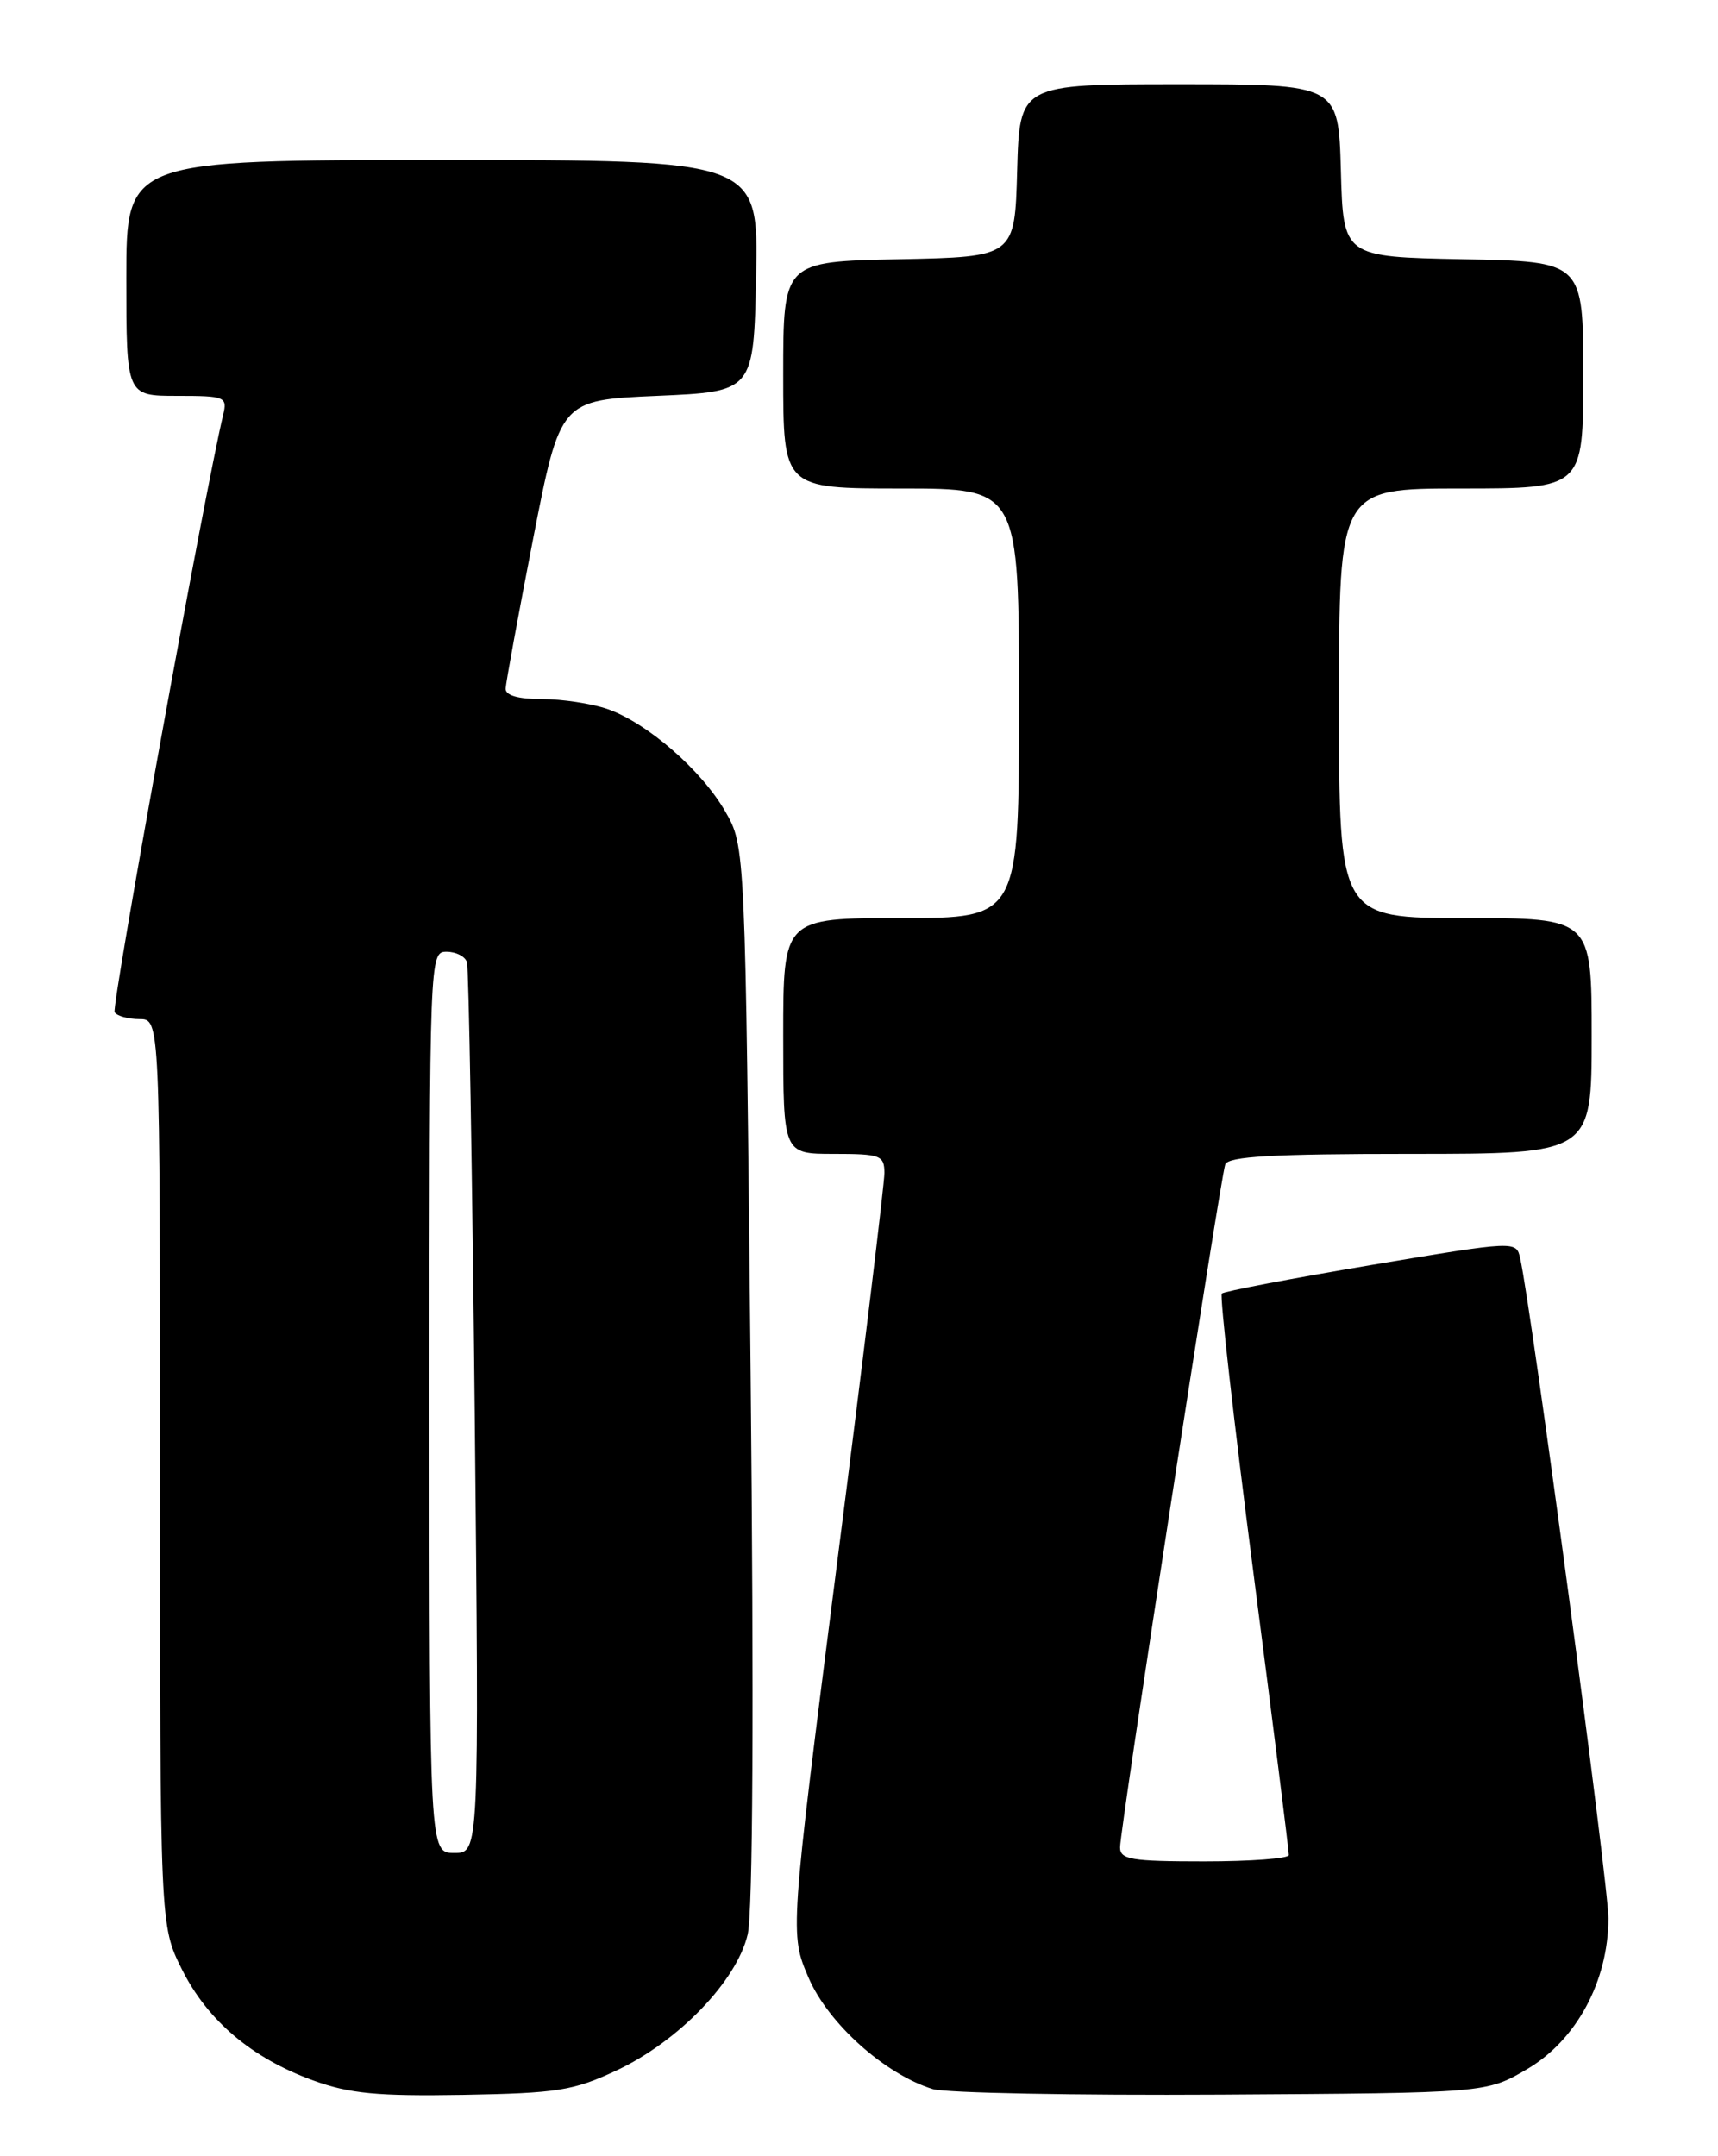 <?xml version="1.0" encoding="UTF-8" standalone="no"?>
<!DOCTYPE svg PUBLIC "-//W3C//DTD SVG 1.1//EN" "http://www.w3.org/Graphics/SVG/1.1/DTD/svg11.dtd" >
<svg xmlns="http://www.w3.org/2000/svg" xmlns:xlink="http://www.w3.org/1999/xlink" version="1.1" viewBox="0 0 204 256">
 <g >
 <path fill="currentColor"
d=" M 73.19 245.83 C 80.56 242.38 87.48 235.20 88.78 229.68 C 89.40 227.04 89.53 202.52 89.13 163.00 C 88.50 100.50 88.50 100.50 86.13 96.36 C 83.30 91.43 76.83 85.81 72.10 84.17 C 70.23 83.53 66.74 83.00 64.35 83.00 C 61.51 83.00 60.01 82.57 60.04 81.75 C 60.07 81.06 61.53 73.08 63.30 64.00 C 66.52 47.50 66.52 47.50 78.01 47.00 C 89.50 46.50 89.50 46.50 89.78 32.75 C 90.06 19.00 90.06 19.00 52.53 19.00 C 15.00 19.00 15.00 19.00 15.00 33.00 C 15.00 47.00 15.00 47.00 21.02 47.00 C 26.75 47.00 27.01 47.11 26.50 49.25 C 24.36 58.10 13.21 119.52 13.61 120.18 C 13.89 120.63 15.22 121.00 16.56 121.00 C 19.00 121.00 19.00 121.00 19.00 174.80 C 19.00 228.61 19.00 228.61 21.58 233.78 C 24.63 239.90 29.89 244.36 37.20 247.01 C 41.53 248.58 44.79 248.89 55.00 248.72 C 66.20 248.52 68.09 248.22 73.19 245.83 Z  M 181.34 245.66 C 187.20 242.21 190.97 235.22 190.99 227.77 C 191.00 223.73 181.86 155.41 180.51 149.40 C 180.04 147.31 180.04 147.31 162.80 150.20 C 153.32 151.80 145.35 153.32 145.08 153.58 C 144.82 153.85 146.51 168.79 148.84 186.78 C 151.17 204.78 153.06 219.84 153.04 220.25 C 153.02 220.66 148.50 221.00 143.00 221.00 C 134.32 221.00 133.00 220.78 133.00 219.33 C 133.00 217.16 144.90 139.90 145.49 138.25 C 145.83 137.30 151.15 137.00 167.47 137.00 C 189.00 137.00 189.00 137.00 189.00 123.00 C 189.00 109.00 189.00 109.00 174.00 109.00 C 159.00 109.00 159.00 109.00 159.00 83.50 C 159.00 58.00 159.00 58.00 173.50 58.00 C 188.00 58.00 188.00 58.00 188.00 44.53 C 188.00 31.05 188.00 31.05 173.75 30.78 C 159.50 30.50 159.50 30.50 159.22 20.25 C 158.93 10.00 158.93 10.00 140.00 10.00 C 121.07 10.00 121.07 10.00 120.78 20.25 C 120.50 30.50 120.50 30.50 106.75 30.78 C 93.00 31.06 93.00 31.06 93.00 44.53 C 93.00 58.00 93.00 58.00 107.00 58.00 C 121.00 58.00 121.00 58.00 121.00 83.50 C 121.00 109.00 121.00 109.00 107.00 109.00 C 93.00 109.00 93.00 109.00 93.00 123.00 C 93.00 137.00 93.00 137.00 99.00 137.00 C 104.55 137.00 105.00 137.17 105.02 139.25 C 105.02 140.49 102.50 161.32 99.40 185.56 C 93.78 229.61 93.78 229.61 96.01 234.81 C 98.35 240.25 105.06 246.26 110.75 248.03 C 112.26 248.50 127.67 248.79 145.00 248.69 C 176.50 248.50 176.50 248.50 181.34 245.66 Z  M 51.00 166.50 C 51.00 113.39 51.01 113.00 53.03 113.00 C 54.15 113.00 55.24 113.56 55.45 114.25 C 55.66 114.94 56.08 139.01 56.37 167.75 C 56.90 220.00 56.90 220.00 53.95 220.00 C 51.00 220.00 51.00 220.00 51.00 166.50 Z "/>
</g>
</svg>